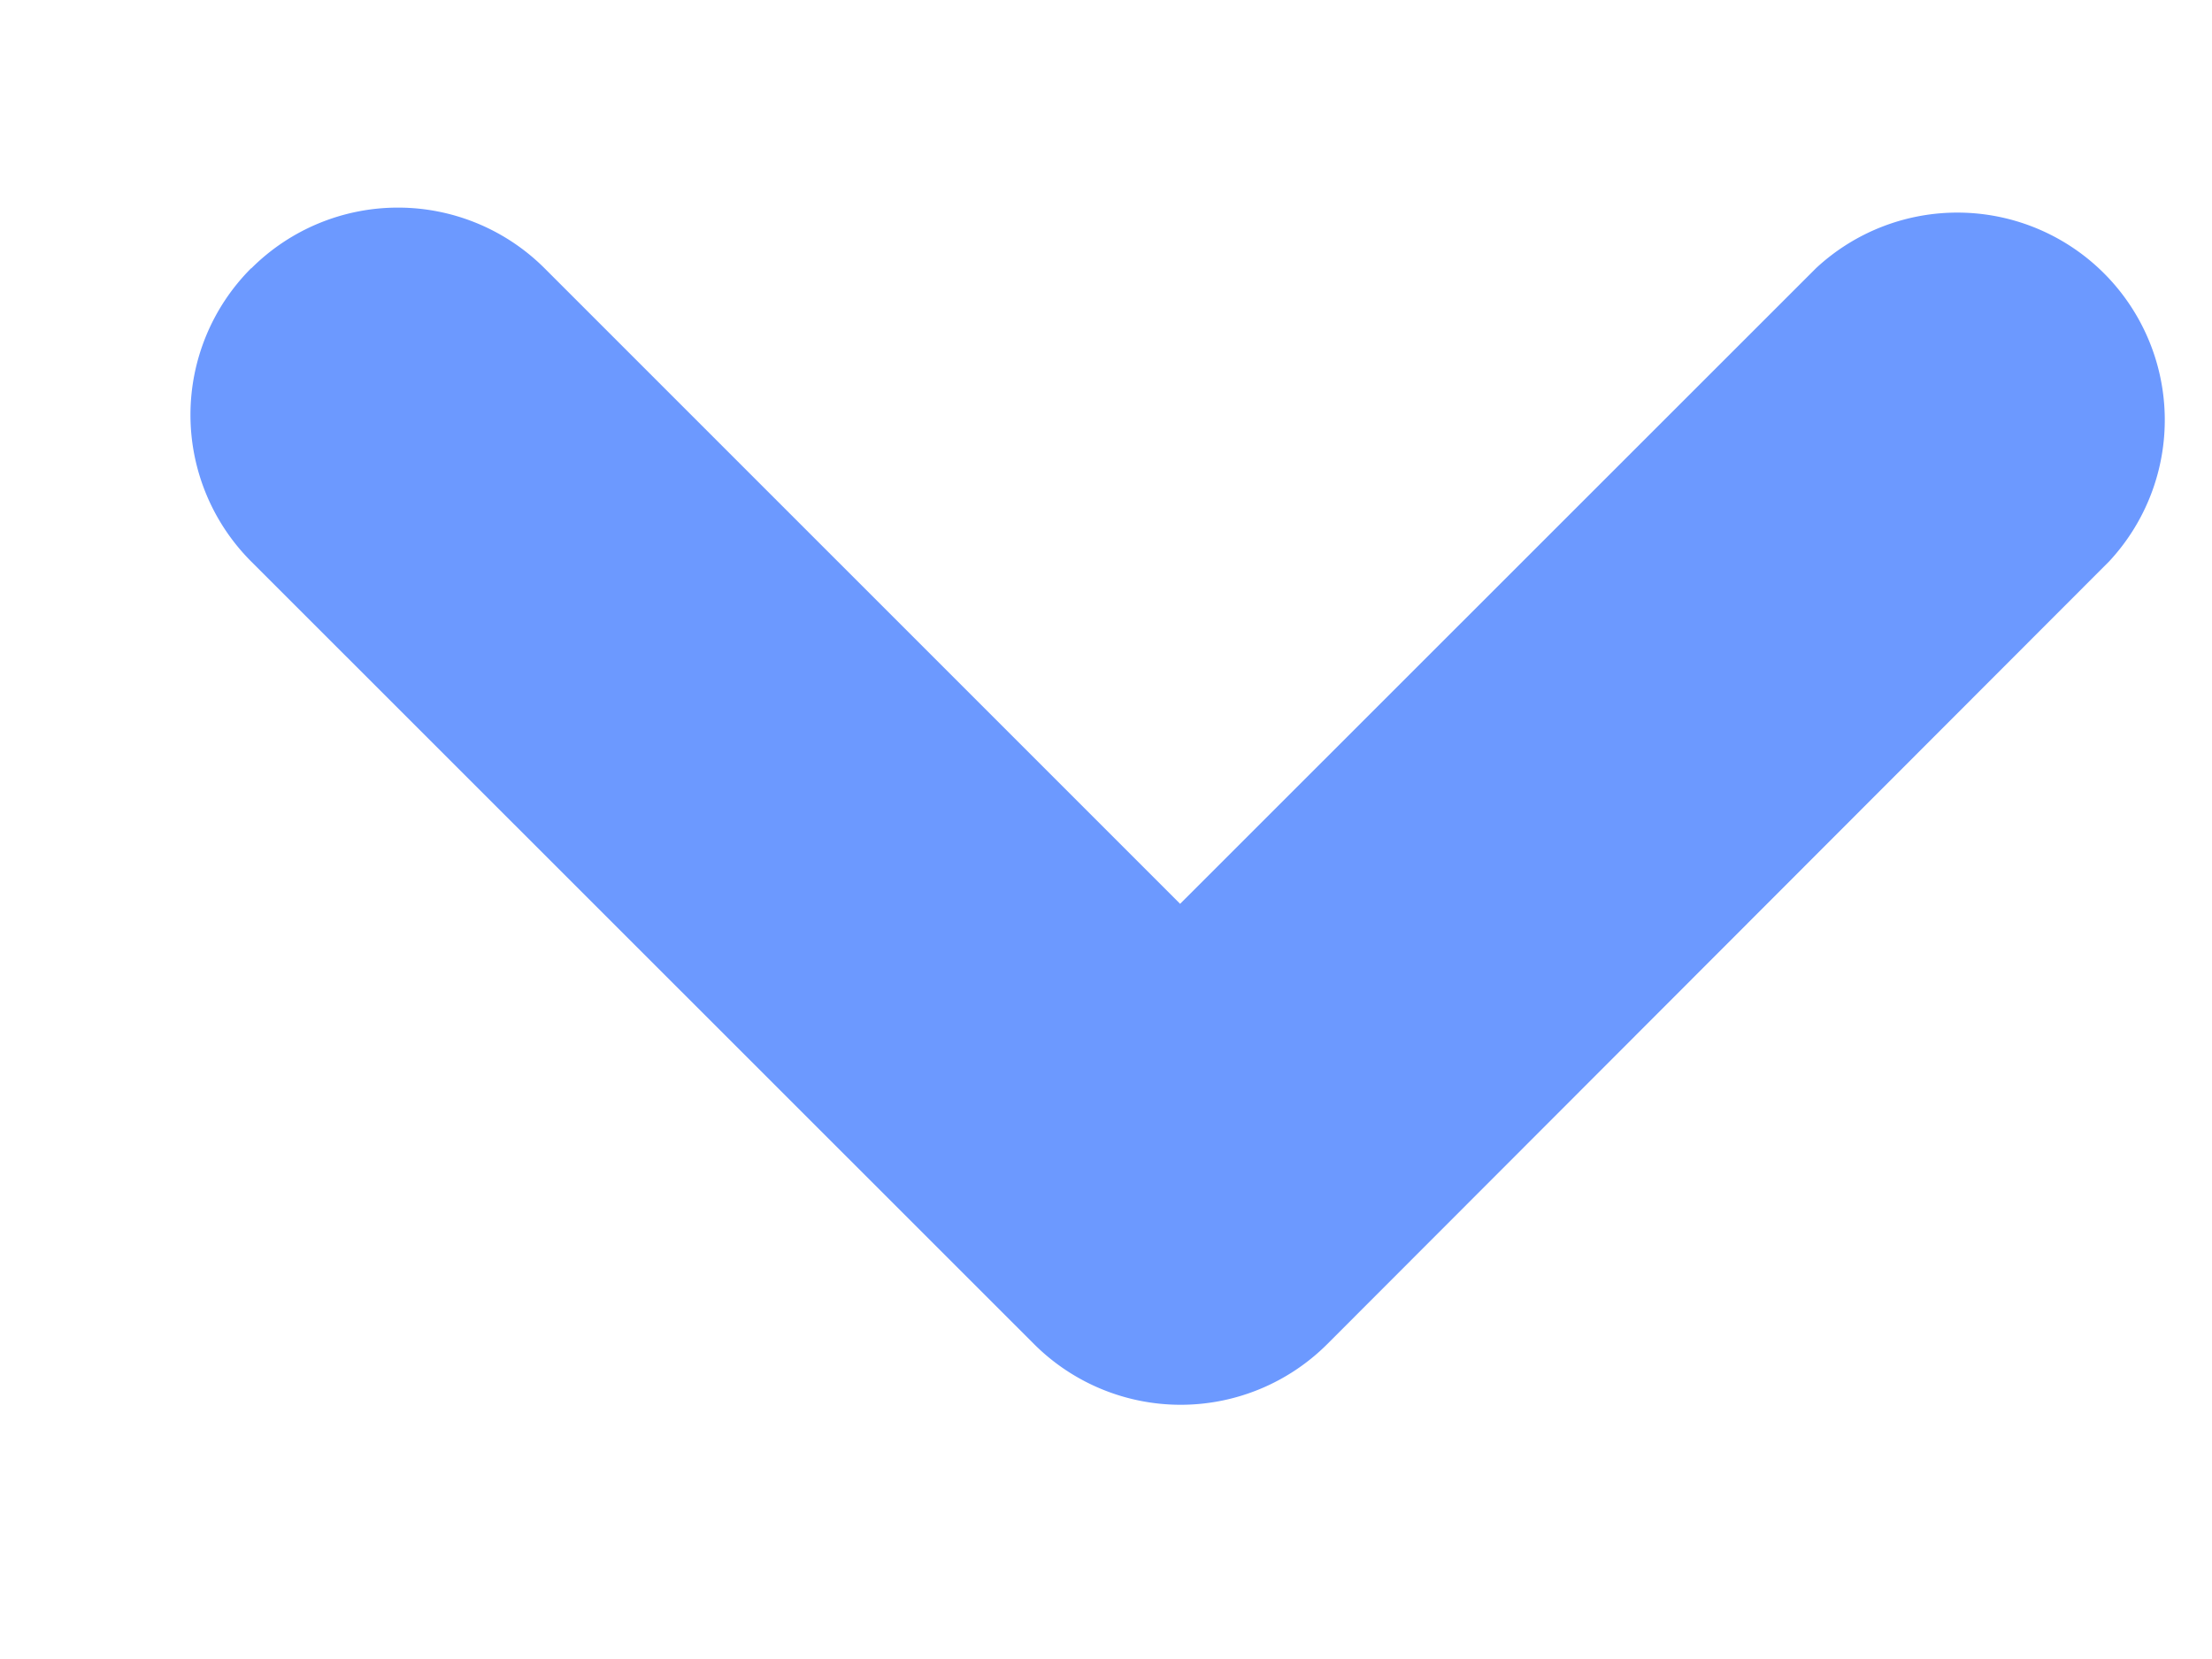 <?xml version="1.0" standalone="no"?><!DOCTYPE svg PUBLIC "-//W3C//DTD SVG 1.1//EN" "http://www.w3.org/Graphics/SVG/1.1/DTD/svg11.dtd"><svg t="1647568310649" class="icon" viewBox="0 0 1365 1024" version="1.1" xmlns="http://www.w3.org/2000/svg" p-id="4055" xmlns:xlink="http://www.w3.org/1999/xlink" width="266.602" height="200"><defs><style type="text/css"></style></defs><path d="M155.136 165.547a128 128 0 0 1 180.907 0l392.192 392.192L1120.597 165.547a128 128 0 0 1 180.907 180.907L819.029 829.44a128 128 0 0 1-180.907 0L154.965 346.453a128 128 0 0 1 0-180.907z" fill="#6C99FF" p-id="4056"></path></svg>